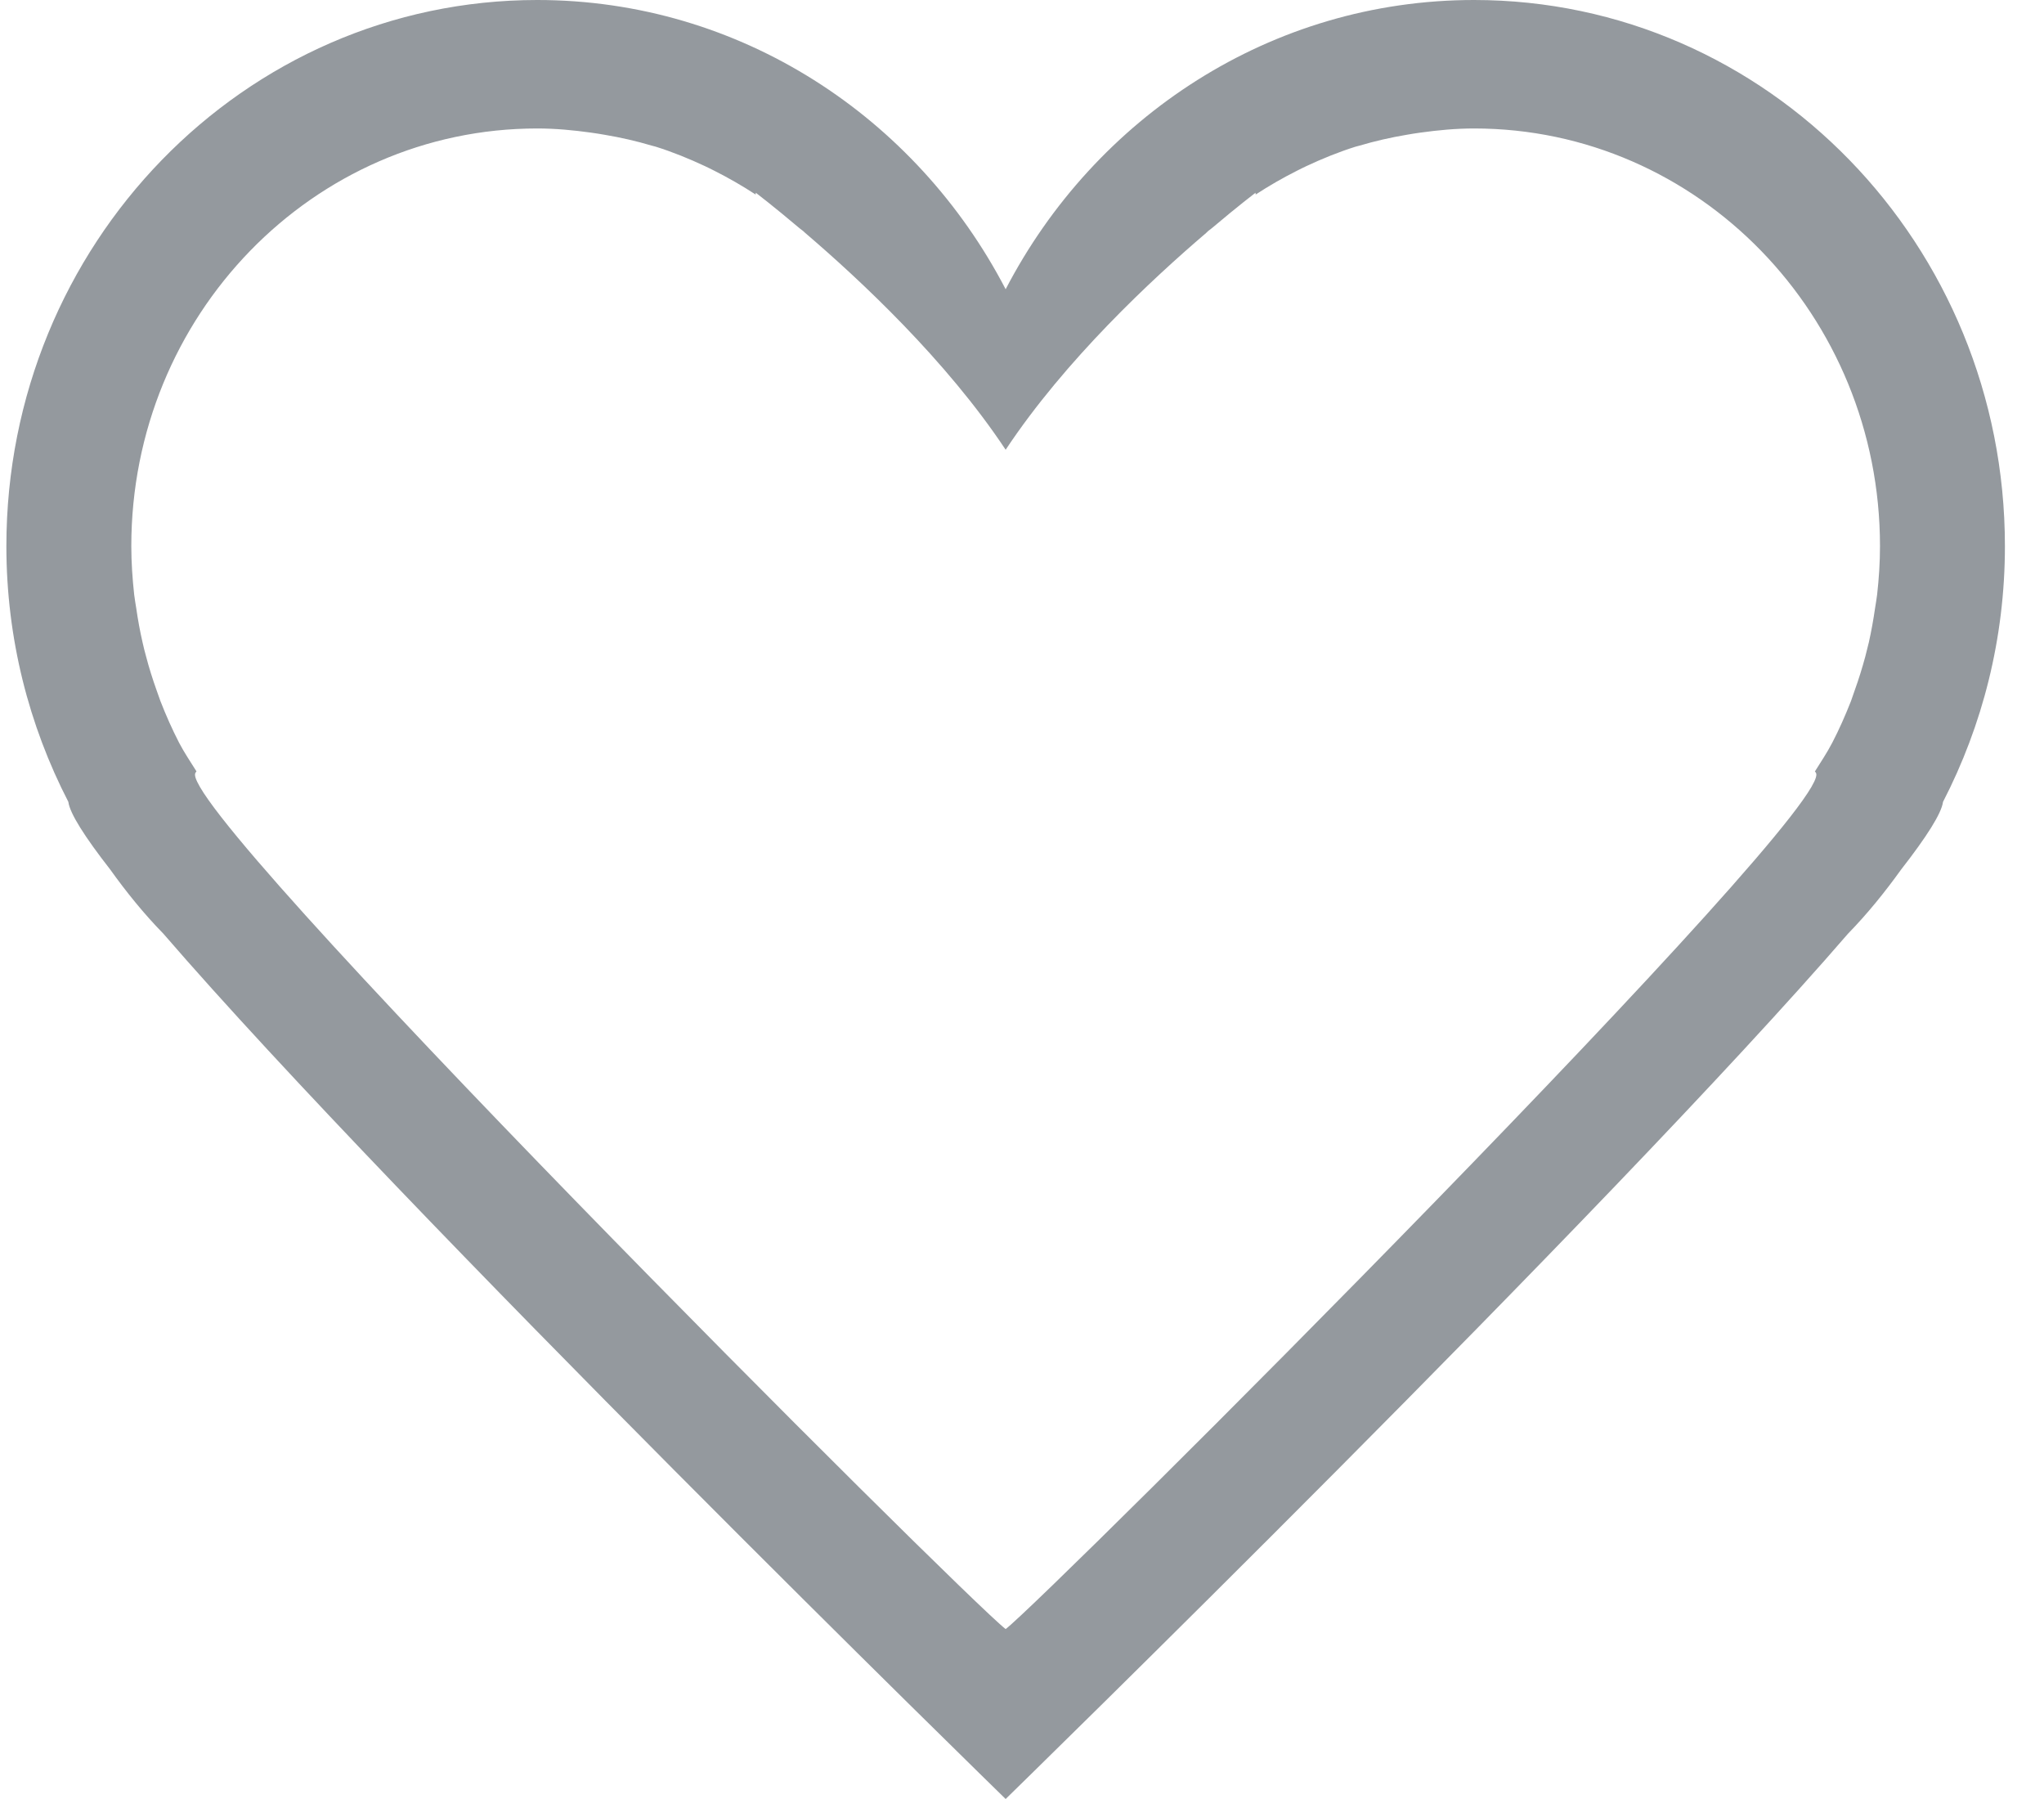 <svg width="25" height="22" viewBox="0 0 25 22" fill="none" xmlns="http://www.w3.org/2000/svg">
<path d="M18.029 0C15.547 0 13.393 1.433 12.3 3.537C11.207 1.433 9.053 0 6.571 0C2.985 0 0.078 2.99 0.078 6.679C0.078 7.809 0.354 8.872 0.836 9.806C0.854 9.947 1.036 10.233 1.347 10.632C1.546 10.91 1.761 11.176 1.998 11.418C4.916 14.797 12.3 22 12.3 22C12.3 22 19.684 14.797 22.602 11.419C22.839 11.176 23.054 10.91 23.253 10.633C23.564 10.234 23.746 9.948 23.765 9.806C24.247 8.872 24.522 7.809 24.522 6.679C24.522 2.99 21.615 0 18.029 0ZM22.959 7.271C22.952 7.328 22.942 7.385 22.933 7.442C22.913 7.581 22.888 7.719 22.858 7.854C22.844 7.913 22.829 7.971 22.814 8.03C22.777 8.167 22.735 8.303 22.687 8.436C22.671 8.482 22.656 8.528 22.639 8.574C22.57 8.749 22.495 8.92 22.409 9.085C22.346 9.206 22.27 9.319 22.198 9.434C22.2 9.436 22.206 9.445 22.208 9.447C22.531 9.83 12.787 19.55 12.3 19.922C11.813 19.55 2.069 9.83 2.393 9.447C2.395 9.444 2.401 9.436 2.403 9.433C2.331 9.318 2.255 9.206 2.191 9.084C2.106 8.919 2.03 8.748 1.962 8.573C1.945 8.527 1.929 8.481 1.913 8.435C1.866 8.303 1.823 8.167 1.787 8.029C1.771 7.971 1.756 7.913 1.743 7.853C1.712 7.718 1.687 7.581 1.667 7.442C1.658 7.385 1.648 7.328 1.641 7.271C1.62 7.076 1.606 6.879 1.606 6.679C1.606 3.858 3.828 1.571 6.571 1.571C6.795 1.571 7.013 1.592 7.229 1.622C7.284 1.63 7.339 1.638 7.394 1.648C7.591 1.681 7.784 1.725 7.972 1.781C7.988 1.786 8.005 1.789 8.021 1.794C8.228 1.859 8.429 1.941 8.623 2.032C8.66 2.049 8.696 2.068 8.733 2.086C8.908 2.174 9.079 2.272 9.242 2.379L9.244 2.357C9.244 2.357 9.463 2.524 9.78 2.792C9.794 2.803 9.809 2.813 9.823 2.825C9.832 2.832 9.84 2.841 9.849 2.849C10.51 3.414 11.572 4.402 12.3 5.5C13.028 4.402 14.09 3.414 14.751 2.85C14.76 2.842 14.768 2.833 14.777 2.825C14.791 2.814 14.806 2.804 14.82 2.792C15.137 2.524 15.356 2.357 15.356 2.357L15.358 2.379C15.521 2.272 15.692 2.174 15.867 2.086C15.904 2.068 15.94 2.049 15.977 2.032C16.171 1.941 16.372 1.859 16.579 1.794C16.595 1.789 16.612 1.786 16.628 1.781C16.816 1.725 17.01 1.681 17.206 1.648C17.261 1.638 17.315 1.63 17.371 1.622C17.587 1.592 17.805 1.571 18.029 1.571C20.772 1.571 22.994 3.858 22.994 6.679C22.994 6.879 22.981 7.076 22.959 7.271Z" fill="#94999E"/>
</svg>
